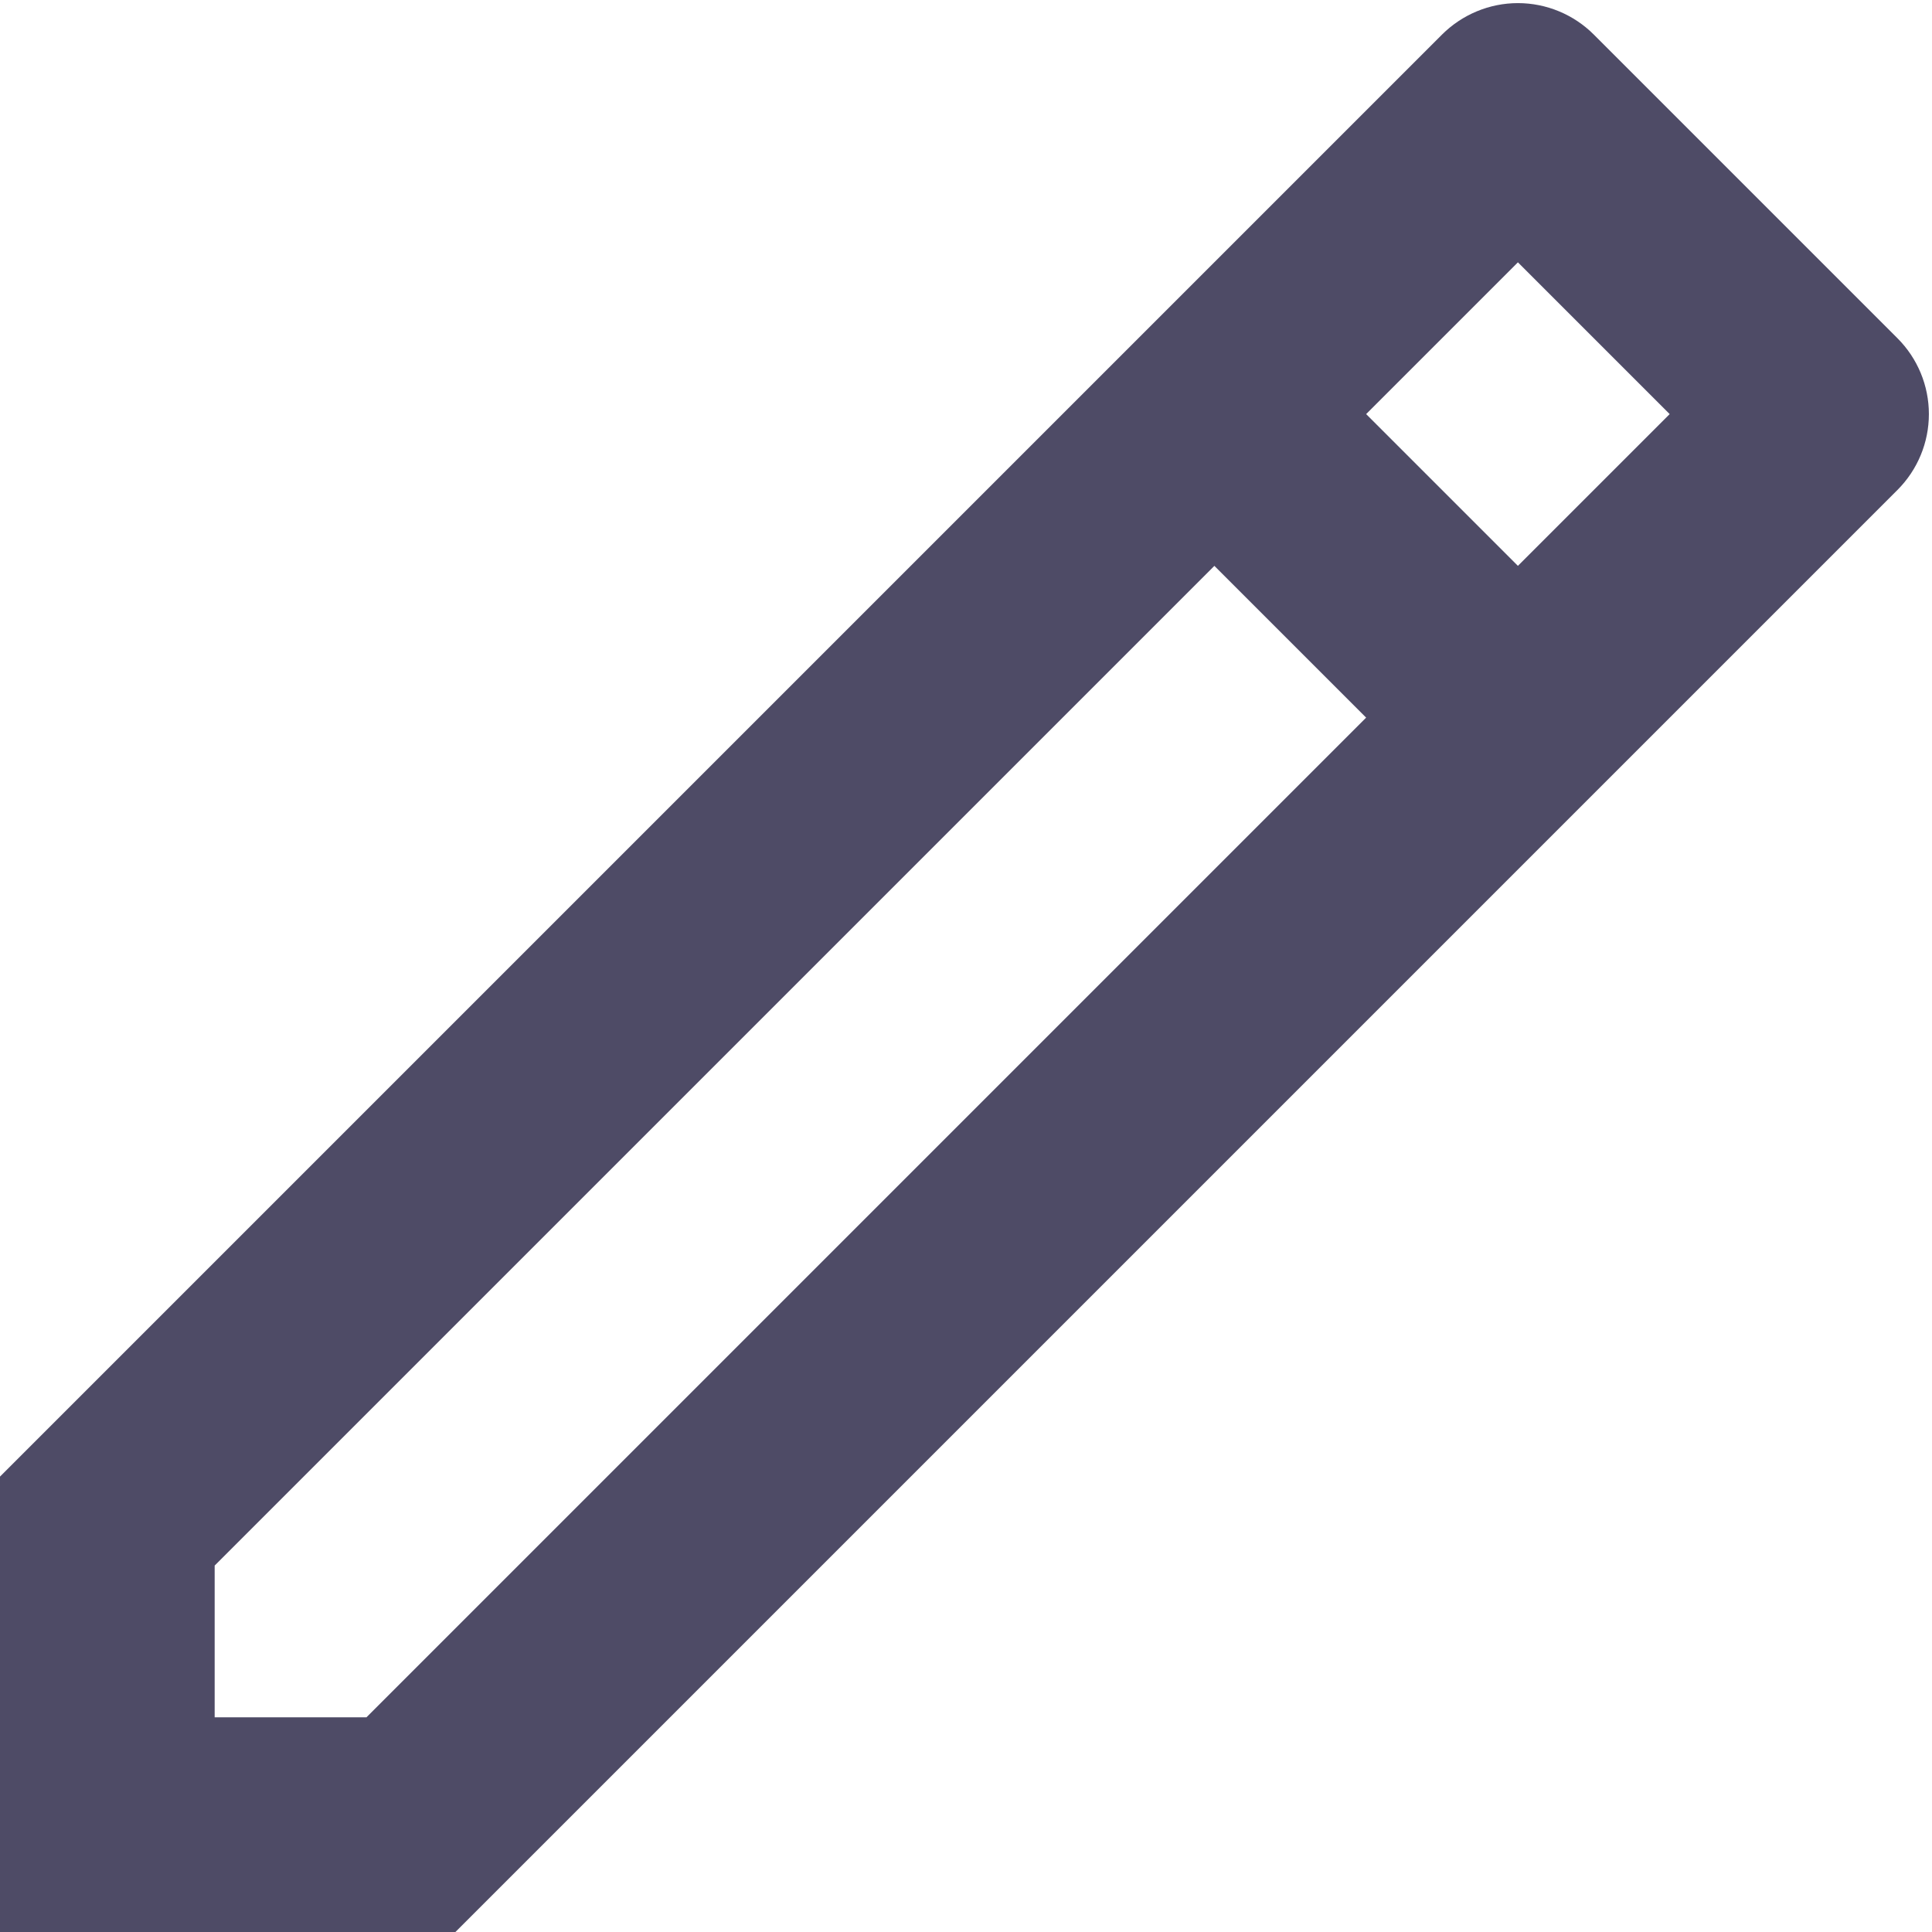 <svg width="18" height="18" viewBox="0 0 18 18" fill="#4E4B66" xmlns="http://www.w3.org/2000/svg">
    <path
        d="M12.728 6.686L11.314 5.272L2 14.586V16H3.414L12.728 6.686ZM14.142 5.272L15.556 3.858L14.142 2.444L12.728 3.858L14.142 5.272ZM4.242 18H0V13.757L13.435 0.322C13.623 0.135 13.877 0.029 14.142 0.029C14.407 0.029 14.662 0.135 14.849 0.322L17.678 3.151C17.866 3.339 17.971 3.593 17.971 3.858C17.971 4.123 17.866 4.377 17.678 4.565L4.243 18H4.242Z"
         />
</svg>